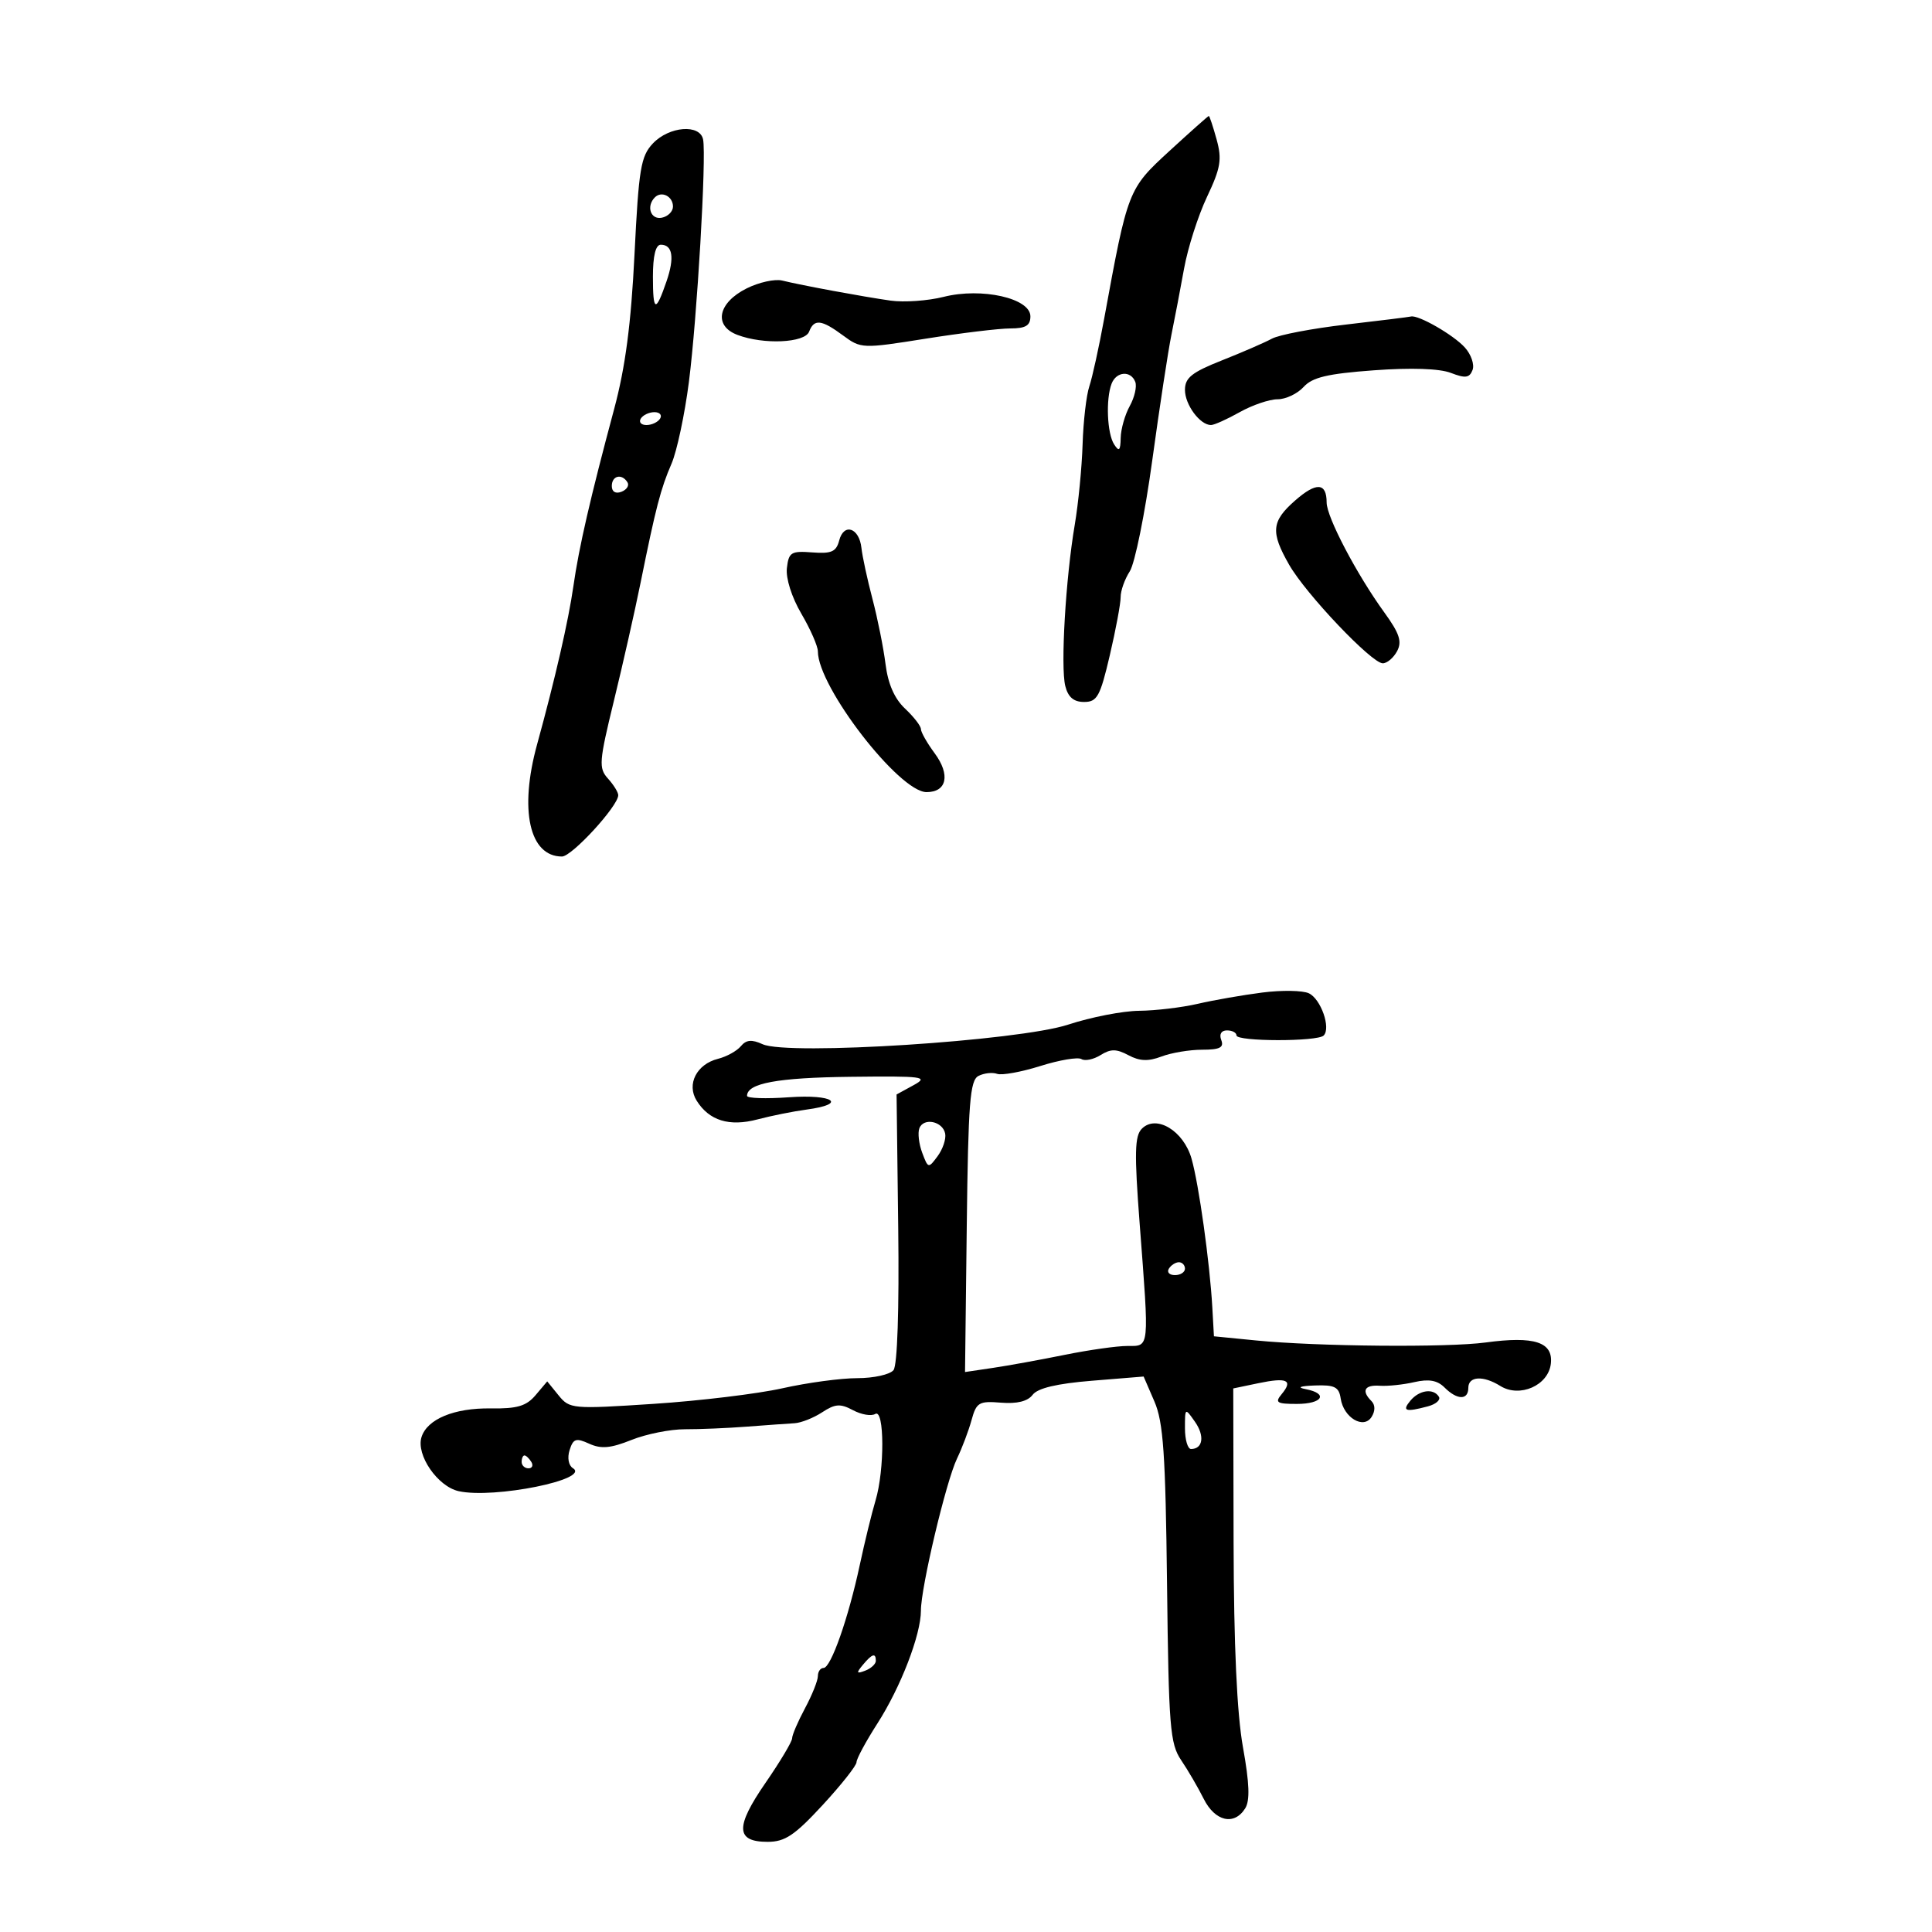 <svg xmlns="http://www.w3.org/2000/svg" width="300" height="300" viewBox="0 0 300 300" version="1.1">
	<path d="M 181.595 23.440 C 175.163 29.348, 175.123 29.451, 171.452 49.500 C 170.647 53.900, 169.610 58.625, 169.147 60 C 168.685 61.375, 168.216 65.425, 168.105 69 C 167.994 72.575, 167.445 78.200, 166.885 81.500 C 165.473 89.817, 164.667 103.539, 165.416 106.520 C 165.852 108.260, 166.724 109, 168.336 109 C 170.366 109, 170.832 108.155, 172.330 101.750 C 173.263 97.763, 174.020 93.697, 174.013 92.715 C 174.006 91.733, 174.645 89.933, 175.432 88.715 C 176.220 87.497, 177.790 79.750, 178.920 71.500 C 180.050 63.250, 181.389 54.475, 181.895 52 C 182.401 49.525, 183.288 44.883, 183.866 41.685 C 184.444 38.487, 186.042 33.490, 187.418 30.582 C 189.550 26.076, 189.771 24.754, 188.913 21.647 C 188.359 19.641, 187.815 18.004, 187.703 18.008 C 187.591 18.013, 184.843 20.457, 181.595 23.440 M 101.383 22.270 C 99.503 24.255, 99.184 26.182, 98.525 39.502 C 97.990 50.308, 97.108 57.016, 95.368 63.500 C 91.660 77.323, 89.897 84.982, 89.039 91 C 88.273 96.378, 86.205 105.395, 83.400 115.588 C 80.597 125.773, 82.200 133, 87.262 133 C 88.804 133, 96 125.157, 96 123.476 C 96 123.026, 95.282 121.864, 94.405 120.895 C 92.940 119.276, 93.015 118.291, 95.328 108.816 C 96.714 103.142, 98.576 94.900, 99.466 90.500 C 101.834 78.796, 102.589 75.890, 104.274 72 C 105.108 70.075, 106.322 64.366, 106.972 59.312 C 108.241 49.441, 109.708 24.394, 109.177 21.661 C 108.703 19.227, 103.911 19.601, 101.383 22.270 M 101.688 30.646 C 100.314 32.020, 101.026 34.142, 102.750 33.810 C 103.713 33.624, 104.500 32.841, 104.500 32.070 C 104.500 30.491, 102.736 29.598, 101.688 30.646 M 101.385 42.974 C 101.385 48.457, 101.809 48.597, 103.500 43.677 C 104.762 40.008, 104.446 38, 102.609 38 C 101.807 38, 101.385 39.717, 101.385 42.974 M 115.946 44.780 C 111.473 47.012, 110.757 50.577, 114.496 51.998 C 118.558 53.543, 124.964 53.256, 125.638 51.500 C 126.413 49.482, 127.553 49.609, 130.908 52.090 C 133.688 54.146, 133.900 54.154, 143.737 52.590 C 149.238 51.716, 155.147 51, 156.869 51 C 159.267 51, 160 50.560, 160 49.119 C 160 46.308, 152.439 44.609, 146.539 46.094 C 144.086 46.712, 140.374 46.975, 138.289 46.679 C 133.992 46.068, 124.525 44.317, 121.446 43.563 C 120.316 43.287, 117.841 43.834, 115.946 44.780 M 209 50.398 C 203.775 51.004, 198.600 51.990, 197.500 52.589 C 196.400 53.188, 192.912 54.703, 189.750 55.955 C 185.064 57.811, 184 58.660, 184 60.545 C 184 62.849, 186.334 66, 188.041 66 C 188.535 66, 190.542 65.100, 192.500 64 C 194.458 62.900, 197.102 62, 198.375 62 C 199.648 62, 201.469 61.139, 202.421 60.088 C 203.778 58.588, 206.131 58.030, 213.326 57.501 C 219.118 57.076, 223.527 57.224, 225.286 57.903 C 227.545 58.775, 228.182 58.690, 228.657 57.452 C 228.979 56.612, 228.440 55.039, 227.460 53.955 C 225.688 51.998, 220.237 48.865, 219.096 49.148 C 218.768 49.230, 214.225 49.792, 209 50.398 M 172.607 59.582 C 171.687 61.981, 171.909 67.312, 173 69 C 173.770 70.192, 173.980 69.986, 174.020 68 C 174.048 66.625, 174.681 64.398, 175.427 63.050 C 176.174 61.703, 176.559 60.016, 176.285 59.300 C 175.593 57.498, 173.340 57.670, 172.607 59.582 M 99.500 65 C 99.160 65.550, 99.557 66, 100.382 66 C 101.207 66, 102.160 65.550, 102.500 65 C 102.840 64.450, 102.443 64, 101.618 64 C 100.793 64, 99.840 64.450, 99.500 65 M 95 75.469 C 95 76.361, 95.587 76.712, 96.494 76.364 C 97.316 76.048, 97.740 75.388, 97.435 74.895 C 96.563 73.483, 95 73.851, 95 75.469 M 201.100 77.725 C 197.426 80.949, 197.272 82.612, 200.177 87.693 C 202.776 92.239, 212.994 102.996, 214.715 102.998 C 215.383 102.999, 216.384 102.151, 216.939 101.114 C 217.736 99.624, 217.317 98.358, 214.944 95.082 C 210.661 89.169, 206 80.286, 206 78.036 C 206 74.926, 204.405 74.825, 201.100 77.725 M 130.310 83.922 C 129.851 85.678, 129.111 86.006, 126.126 85.778 C 122.843 85.526, 122.470 85.757, 122.187 88.214 C 122.004 89.804, 122.936 92.741, 124.437 95.302 C 125.847 97.708, 127 100.339, 127 101.151 C 127 106.655, 139.624 123, 143.875 123 C 147.035 123, 147.599 120.301, 145.135 116.968 C 143.961 115.380, 143 113.691, 143 113.215 C 143 112.738, 141.893 111.309, 140.541 110.038 C 138.894 108.491, 137.891 106.205, 137.503 103.114 C 137.184 100.576, 136.272 96.025, 135.475 93 C 134.678 89.975, 133.908 86.410, 133.763 85.078 C 133.423 81.951, 131.035 81.151, 130.310 83.922 M 196 154.122 C 192.975 154.509, 188.475 155.295, 186 155.869 C 183.525 156.443, 179.421 156.932, 176.880 156.956 C 174.339 156.980, 169.389 157.944, 165.880 159.098 C 158.170 161.634, 122.349 163.936, 118.425 162.148 C 116.724 161.373, 115.871 161.451, 115.035 162.458 C 114.421 163.198, 112.824 164.078, 111.488 164.414 C 108.175 165.245, 106.584 168.361, 108.173 170.906 C 110.116 174.016, 113.242 174.980, 117.627 173.820 C 119.757 173.257, 123.188 172.569, 125.250 172.293 C 131.655 171.434, 129.428 169.888, 122.500 170.384 C 118.925 170.640, 116 170.542, 116 170.165 C 116 168.211, 120.720 167.338, 132 167.206 C 143.405 167.073, 144.269 167.187, 141.859 168.505 L 139.219 169.949 139.476 190.725 C 139.632 203.323, 139.344 211.992, 138.744 212.750 C 138.200 213.438, 135.673 214, 133.127 214 C 130.582 214, 125.349 214.706, 121.500 215.570 C 117.650 216.433, 108.650 217.522, 101.500 217.990 C 88.857 218.818, 88.452 218.782, 86.736 216.671 L 84.973 214.500 83.167 216.637 C 81.734 218.334, 80.302 218.758, 76.221 218.697 C 70.540 218.611, 66.342 220.347, 65.453 223.148 C 64.575 225.915, 67.957 230.832, 71.234 231.551 C 76.723 232.757, 91.782 229.719, 88.960 227.976 C 88.284 227.558, 88.066 226.367, 88.446 225.170 C 89.013 223.384, 89.442 223.244, 91.492 224.178 C 93.341 225.021, 94.820 224.889, 98.059 223.593 C 100.359 222.673, 104.098 221.926, 106.370 221.934 C 108.641 221.942, 112.975 221.758, 116 221.526 C 119.025 221.294, 122.340 221.057, 123.367 220.999 C 124.393 220.941, 126.326 220.177, 127.662 219.302 C 129.686 217.976, 130.484 217.921, 132.450 218.973 C 133.748 219.668, 135.302 219.931, 135.905 219.559 C 137.346 218.668, 137.378 228.258, 135.949 233.007 C 135.371 234.928, 134.272 239.425, 133.507 243 C 131.737 251.273, 129.020 259, 127.881 259 C 127.397 259, 127 259.569, 127 260.265 C 127 260.960, 126.100 263.209, 125 265.261 C 123.900 267.314, 123 269.411, 123 269.923 C 123 270.435, 121.138 273.551, 118.863 276.849 C 114.143 283.689, 114.228 286, 119.201 286 C 121.888 286, 123.393 284.993, 127.732 280.294 C 130.629 277.156, 133 274.158, 133 273.632 C 133 273.106, 134.457 270.404, 136.238 267.629 C 139.868 261.972, 143 253.847, 143 250.087 C 143 246.478, 146.908 230.018, 148.599 226.500 C 149.393 224.850, 150.412 222.150, 150.864 220.500 C 151.615 217.763, 152.016 217.527, 155.442 217.806 C 157.930 218.008, 159.587 217.595, 160.349 216.584 C 161.127 215.551, 164.107 214.844, 169.541 214.402 L 177.582 213.747 179.258 217.624 C 180.643 220.830, 180.982 225.736, 181.217 246 C 181.473 268.191, 181.680 270.766, 183.411 273.320 C 184.462 274.871, 186.037 277.571, 186.911 279.320 C 188.665 282.830, 191.639 283.520, 193.347 280.812 C 194.112 279.598, 194.017 276.933, 193.007 271.312 C 192.070 266.102, 191.585 255.522, 191.551 239.548 L 191.500 215.596 195.401 214.782 C 199.864 213.851, 200.825 214.301, 199.020 216.476 C 197.926 217.794, 198.245 218, 201.378 218 C 205.361 218, 206.322 216.394, 202.750 215.706 C 201.328 215.432, 201.854 215.222, 204.180 215.136 C 207.232 215.023, 207.916 215.367, 208.180 217.148 C 208.625 220.138, 211.748 221.996, 212.987 220.008 C 213.565 219.082, 213.554 218.154, 212.958 217.558 C 211.361 215.961, 211.875 215.014, 214.250 215.178 C 215.488 215.263, 217.907 215.010, 219.626 214.614 C 221.870 214.098, 223.191 214.334, 224.305 215.448 C 226.274 217.417, 228 217.441, 228 215.500 C 228 213.690, 230.315 213.555, 232.965 215.210 C 235.976 217.090, 240.421 215.140, 240.813 211.766 C 241.204 208.395, 238.267 207.435, 230.696 208.459 C 224.731 209.266, 204.579 209.086, 195 208.141 L 188.500 207.500 188.247 203 C 187.855 196.044, 186.157 183.891, 185.020 179.909 C 183.783 175.580, 179.546 173.025, 177.311 175.261 C 176.188 176.383, 176.127 179.016, 176.970 190.063 C 178.467 209.685, 178.536 209, 175.065 209 C 173.451 209, 169.064 209.622, 165.315 210.382 C 161.567 211.143, 156.554 212.054, 154.175 212.406 L 149.849 213.048 150.117 190.456 C 150.345 171.190, 150.614 167.747, 151.942 167.067 C 152.799 166.629, 154.100 166.484, 154.833 166.746 C 155.566 167.008, 158.587 166.460, 161.546 165.529 C 164.506 164.598, 167.375 164.114, 167.923 164.452 C 168.471 164.791, 169.809 164.512, 170.898 163.832 C 172.472 162.849, 173.357 162.853, 175.227 163.854 C 176.962 164.783, 178.303 164.835, 180.353 164.056 C 181.881 163.475, 184.724 163, 186.672 163 C 189.410 163, 190.083 162.659, 189.638 161.500 C 189.288 160.586, 189.637 160, 190.531 160 C 191.339 160, 192 160.350, 192 160.778 C 192 161.745, 204.570 161.762, 205.536 160.797 C 206.693 159.641, 205.109 155.120, 203.238 154.238 C 202.282 153.787, 199.025 153.734, 196 154.122 M 142.757 175.201 C 142.485 175.915, 142.685 177.625, 143.200 179 C 144.119 181.451, 144.167 181.461, 145.598 179.519 C 146.401 178.430, 146.927 176.860, 146.767 176.031 C 146.397 174.106, 143.409 173.488, 142.757 175.201 M 181.500 197 C 181.160 197.550, 181.584 198, 182.441 198 C 183.298 198, 184 197.550, 184 197 C 184 196.450, 183.577 196, 183.059 196 C 182.541 196, 181.840 196.450, 181.500 197 M 219 217.500 C 217.656 219.120, 218.248 219.308, 221.739 218.373 C 222.970 218.043, 223.731 217.374, 223.430 216.886 C 222.589 215.526, 220.384 215.832, 219 217.500 M 184 221.777 C 184 223.550, 184.423 225, 184.941 225 C 186.792 225, 187.089 222.966, 185.558 220.779 C 184.010 218.569, 184 218.575, 184 221.777 M 81 227 C 81 227.550, 81.477 228, 82.059 228 C 82.641 228, 82.840 227.550, 82.500 227 C 82.160 226.450, 81.684 226, 81.441 226 C 81.198 226, 81 226.450, 81 227 M 133.981 258.523 C 132.924 259.796, 132.986 259.943, 134.359 259.416 C 135.261 259.069, 136 258.384, 136 257.893 C 136 256.607, 135.421 256.788, 133.981 258.523" stroke="none" fill="black" fill-rule="evenodd"/>
</svg>